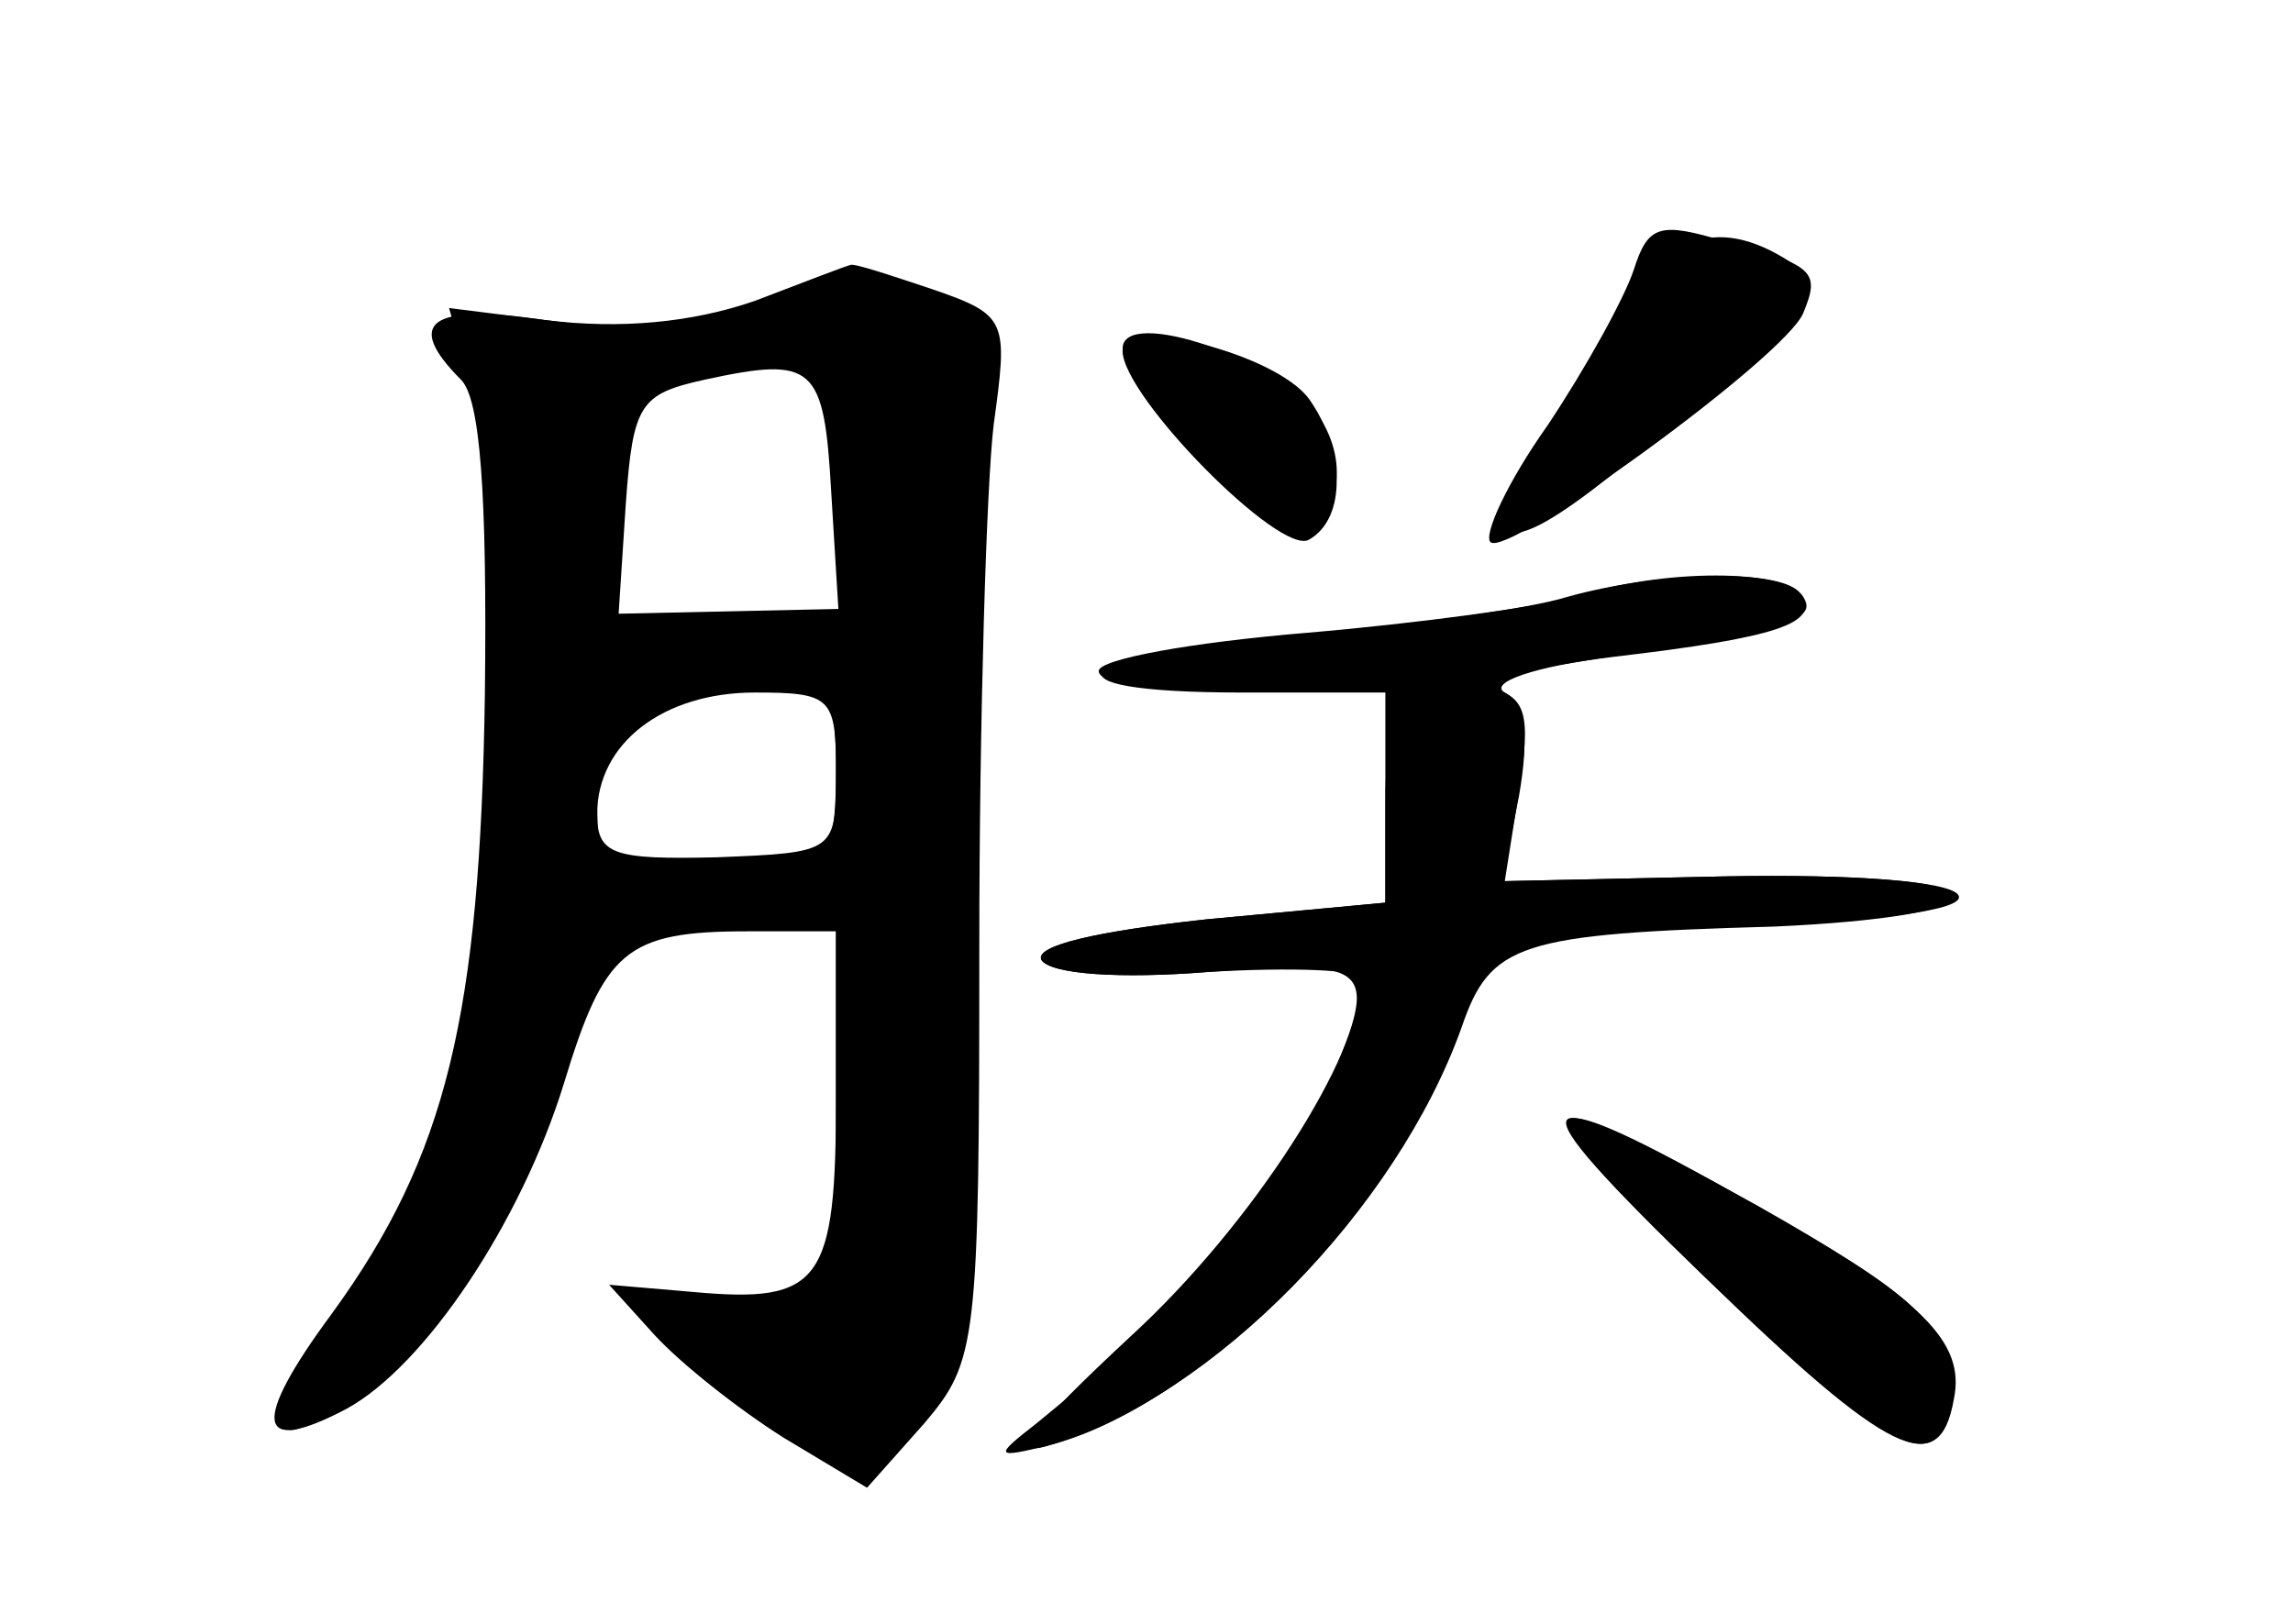 <?xml version="1.0" standalone="no"?>
<!DOCTYPE svg PUBLIC "-//W3C//DTD SVG 20010904//EN"
 "http://www.w3.org/TR/2001/REC-SVG-20010904/DTD/svg10.dtd">
<svg version="1.0" xmlns="http://www.w3.org/2000/svg"
 width="96pt" height="68pt" viewBox="0 0 96 68"
 preserveAspectRatio="xMidYMid meet">
<g transform="translate(0,68) scale(0.1,-0.1)" fill="#000000" stroke="none">
<g id="part-0" class="char-part">
  <path d="M675 540 c-10 -22 -24 -45 -32 -51 -7 -6 -13 -18 -13 -26 0 -17 29 2
95 61 33 29 37 37 25 46 -32 21 -56 11 -75 -30z"/>
  <path d="M316 554 c-26 -9 -56 -12 -88 -8 -48 7 -59 -1 -35 -25 8 -8 11 -47
10 -132 -2 -134 -16 -193 -64 -259 -34 -46 -32 -60 6 -40 33 18 73 78 91 136
17 56 26 64 77 64 l37 0 0 -69 c0 -78 -6 -87 -60 -82 l-35 3 19 -21 c11 -12
35 -31 54 -43 l35 -21 24 27 c22 26 23 33 23 200 0 95 3 193 6 218 6 44 6 46
-26 57 -18 6 -33 11 -34 10 -1 0 -19 -7 -40 -15z m32 -80 l3 -49 -46 -1 -46
-1 3 46 c3 42 6 46 33 52 46 10 50 6 53 -47z m2 -117 c0 -34 0 -34 -50 -36
-43 -1 -50 1 -50 18 0 30 28 51 66 51 32 0 34 -2 34 -33z"/>
  <path d="M470 534 c0 -16 55 -74 71 -74 19 0 25 25 11 46 -15 23 -82 46 -82
28z"/>
  <path d="M656 430 c-16 -5 -67 -12 -113 -16 -96 -8 -112 -24 -23 -24 l60 0 0
-44 0 -44 -75 -7 c-46 -5 -72 -11 -69 -17 4 -6 33 -8 70 -5 72 5 73 4 45 -59
-16 -36 -59 -83 -117 -130 -18 -14 -18 -15 6 -9 68 18 157 113 175 188 7 26 9
26 108 29 64 2 100 7 97 13 -3 6 -44 9 -98 8 l-93 -2 7 36 c4 23 3 38 -6 43
-7 4 12 11 46 15 68 8 86 14 78 26 -6 11 -59 10 -98 -1z"/>
  <path d="M714 145 c78 -75 100 -86 102 -49 1 27 -12 40 -70 73 -109 63 -116
57 -32 -24z"/>
</g>
<g id="part-1" class="char-part">
  <path d="M310 549 c-14 -6 -47 -8 -74 -4 l-48 6 8 -28 c13 -41 10 -252 -4
-300 -7 -22 -28 -64 -47 -92 -39 -56 -33 -65 13 -26 35 29 82 117 82 152 0 26
5 29 68 37 l42 6 0 -85 0 -85 -42 0 -41 0 42 -31 c23 -16 50 -29 59 -27 30 6
41 65 35 198 -3 73 -1 154 6 195 9 62 9 71 -6 83 -20 14 -58 15 -93 1z m34
-31 c3 -7 6 -32 9 -55 l5 -41 -50 -4 c-27 -1 -52 1 -55 5 -11 18 8 96 25 100
34 9 63 7 66 -5z m6 -158 c0 -37 -2 -40 -27 -40 -16 0 -38 -3 -50 -6 -21 -6
-23 -3 -23 34 0 40 1 41 38 45 20 2 43 4 50 5 8 1 12 -12 12 -38z"/>
</g>
<g id="part-2" class="char-part">
  <path d="M684 567 c-4 -12 -20 -41 -36 -65 -17 -24 -27 -46 -24 -49 7 -7 124
78 131 96 7 17 5 20 -33 30 -27 8 -32 7 -38 -12z"/>
  <path d="M470 533 c0 -19 66 -86 78 -79 16 9 15 38 0 59 -14 19 -78 35 -78 20z"/>
  <path d="M659 430 c-14 -4 -65 -11 -112 -15 -48 -4 -87 -11 -87 -16 0 -12 108
-11 189 2 101 16 112 19 106 29 -7 12 -59 12 -96 0z"/>
</g>
<g id="part-3" class="char-part">
  <path d="M593 393 c-8 -3 -13 -22 -13 -48 l0 -43 -75 -7 c-46 -5 -72 -11 -69
-17 4 -6 33 -8 70 -5 35 2 64 1 64 -3 0 -32 -46 -103 -96 -149 -43 -40 -52
-52 -34 -46 68 20 145 99 172 175 12 35 24 39 131 42 45 2 76 7 75 13 -2 6
-41 9 -96 8 l-92 -2 6 38 c5 32 3 39 -12 43 -11 3 -25 3 -31 1z"/>
  <path d="M714 145 c77 -75 98 -85 104 -51 5 24 -13 42 -82 81 -101 56 -105 50
-22 -30z"/>
</g>
</g>
</svg>